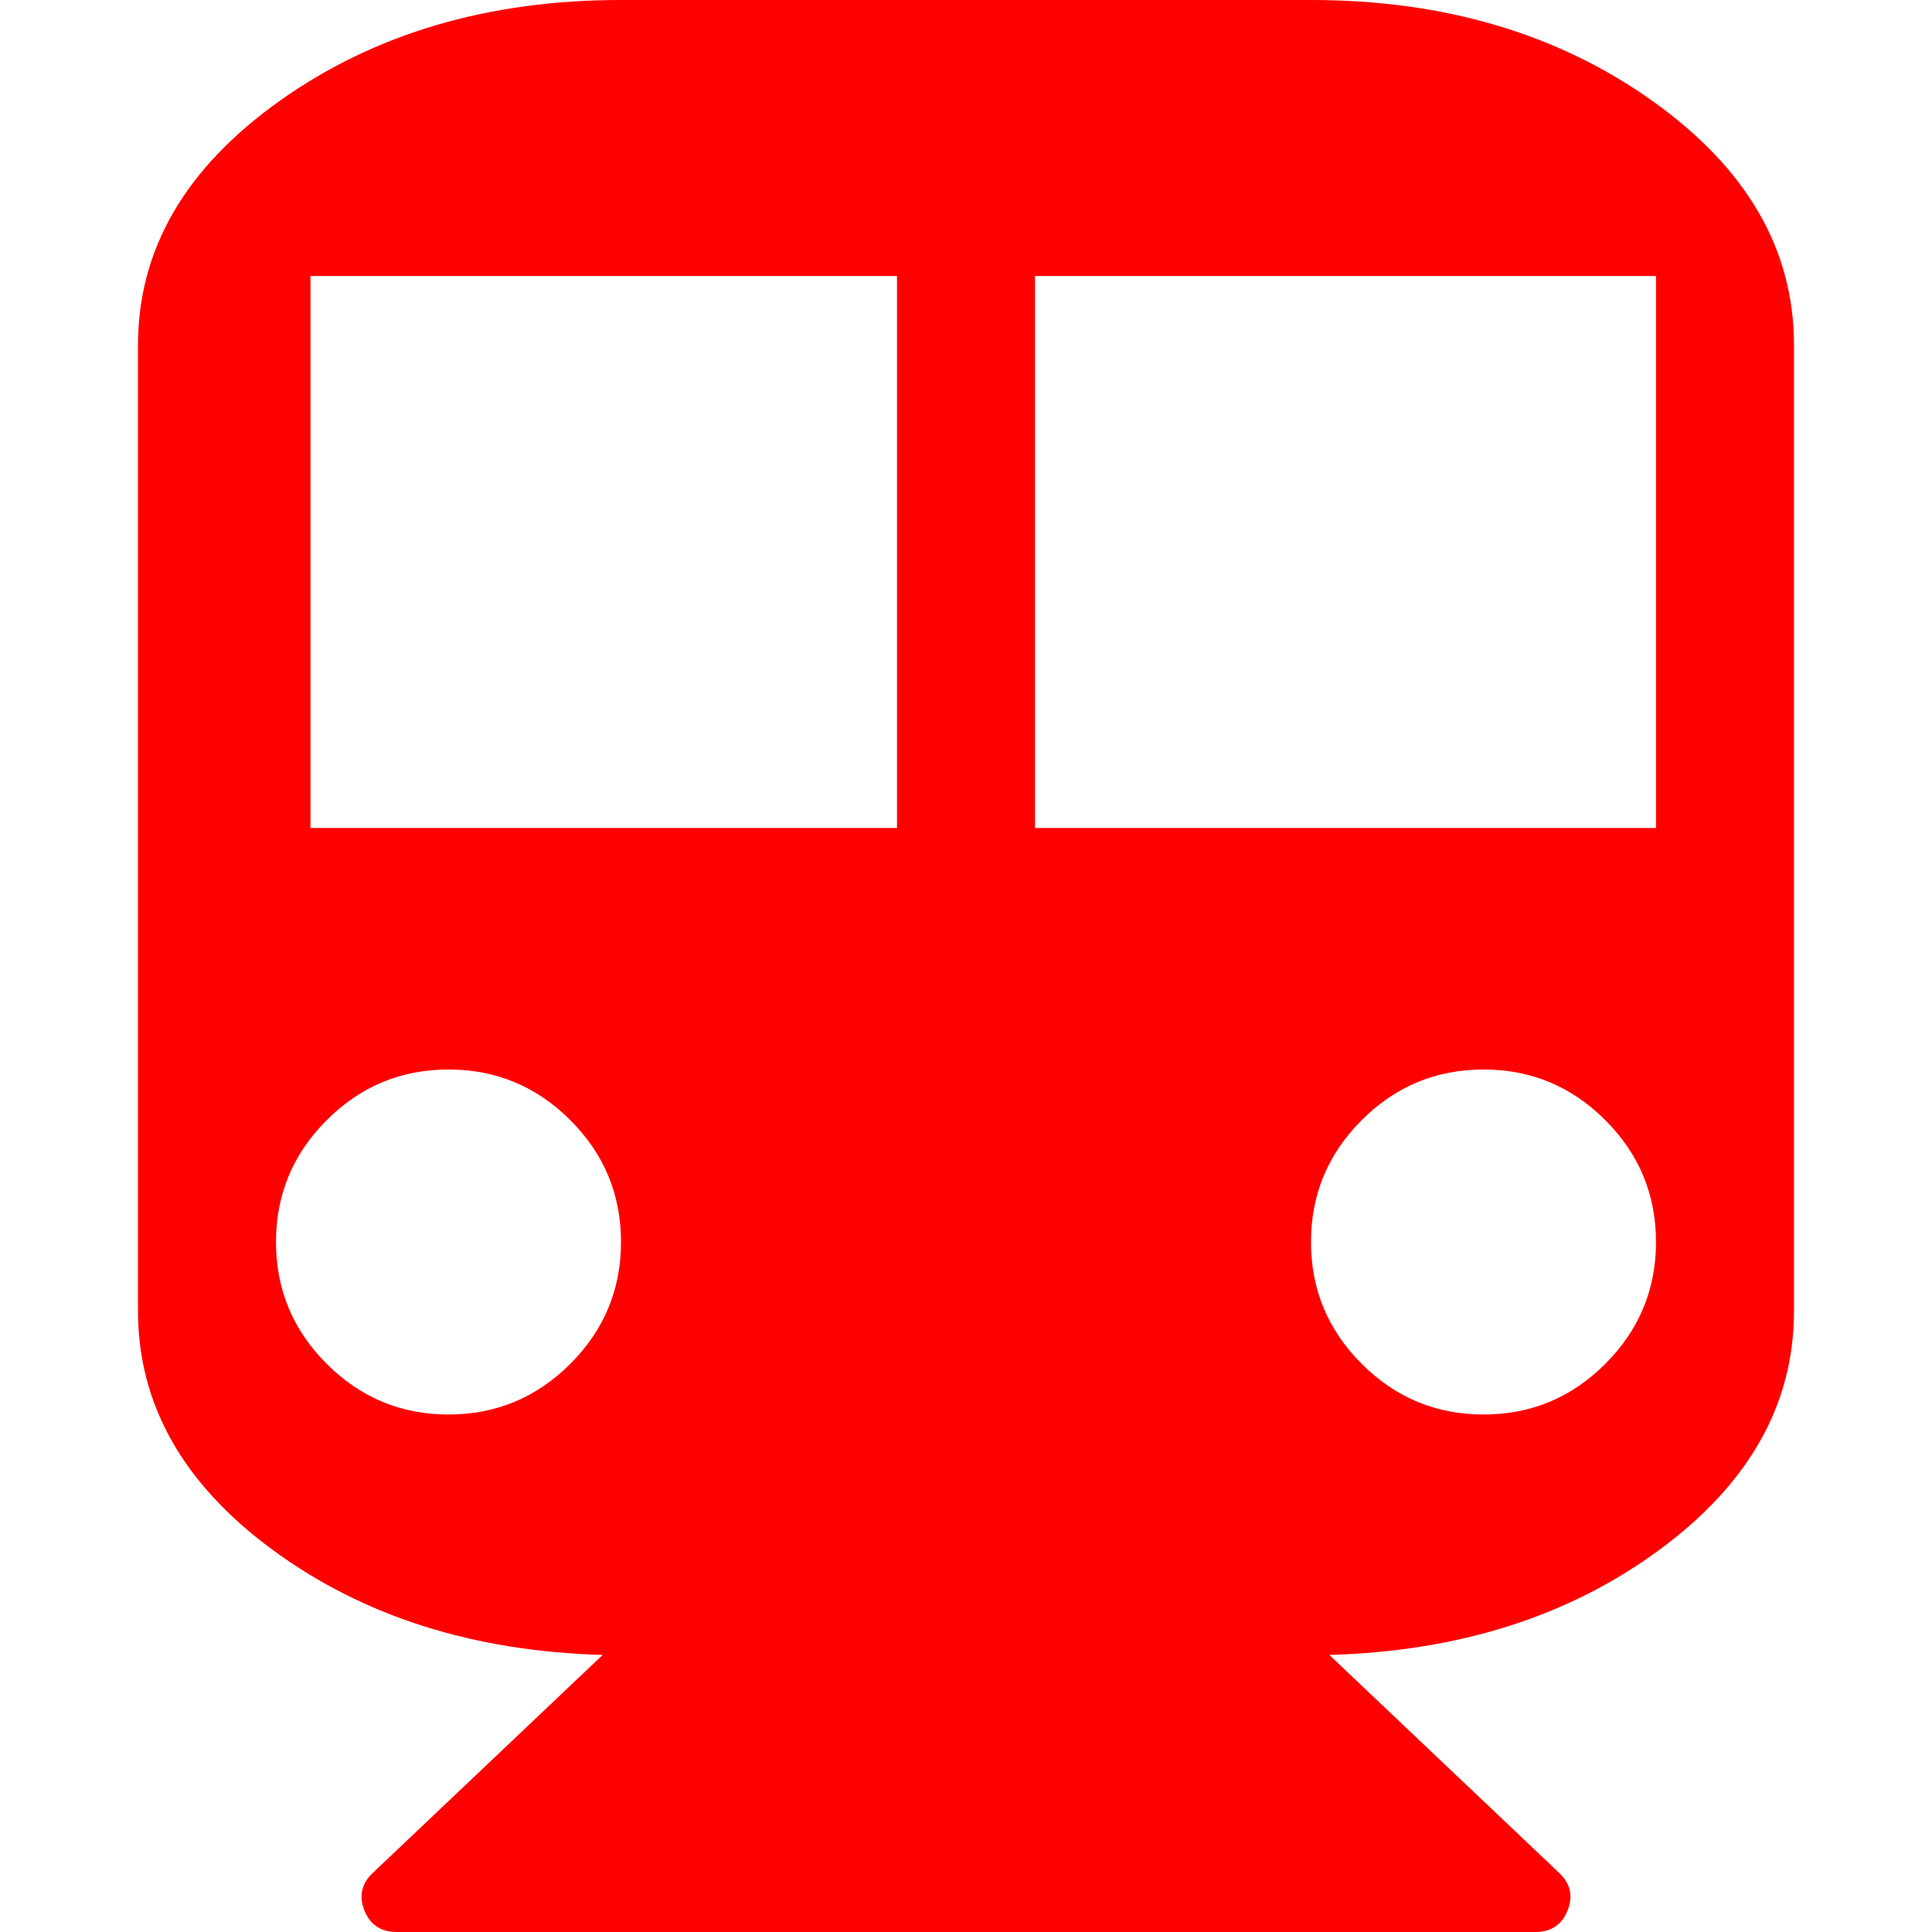 <?xml version="1.0" encoding="utf-8"?>
<svg width="1792" height="1792" viewBox="0 0 1792 1792" xmlns="http://www.w3.org/2000/svg"><path d="M1216 0q185 0 316.5 93.5t131.5 226.5v896q0 130-125.5 222t-305.5 97l213 202q16 15 8 35t-30 20h-1056q-22 0-30-20t8-35l213-202q-180-5-305.5-97t-125.5-222v-896q0-133 131.5-226.5t316.5-93.5h640zm-800 1312q66 0 113-47t47-113-47-113-113-47-113 47-47 113 47 113 113 47zm416-544v-512h-544v512h544zm544 544q66 0 113-47t47-113-47-113-113-47-113 47-47 113 47 113 113 47zm160-544v-512h-576v512h576z" fill="#f00"/></svg>